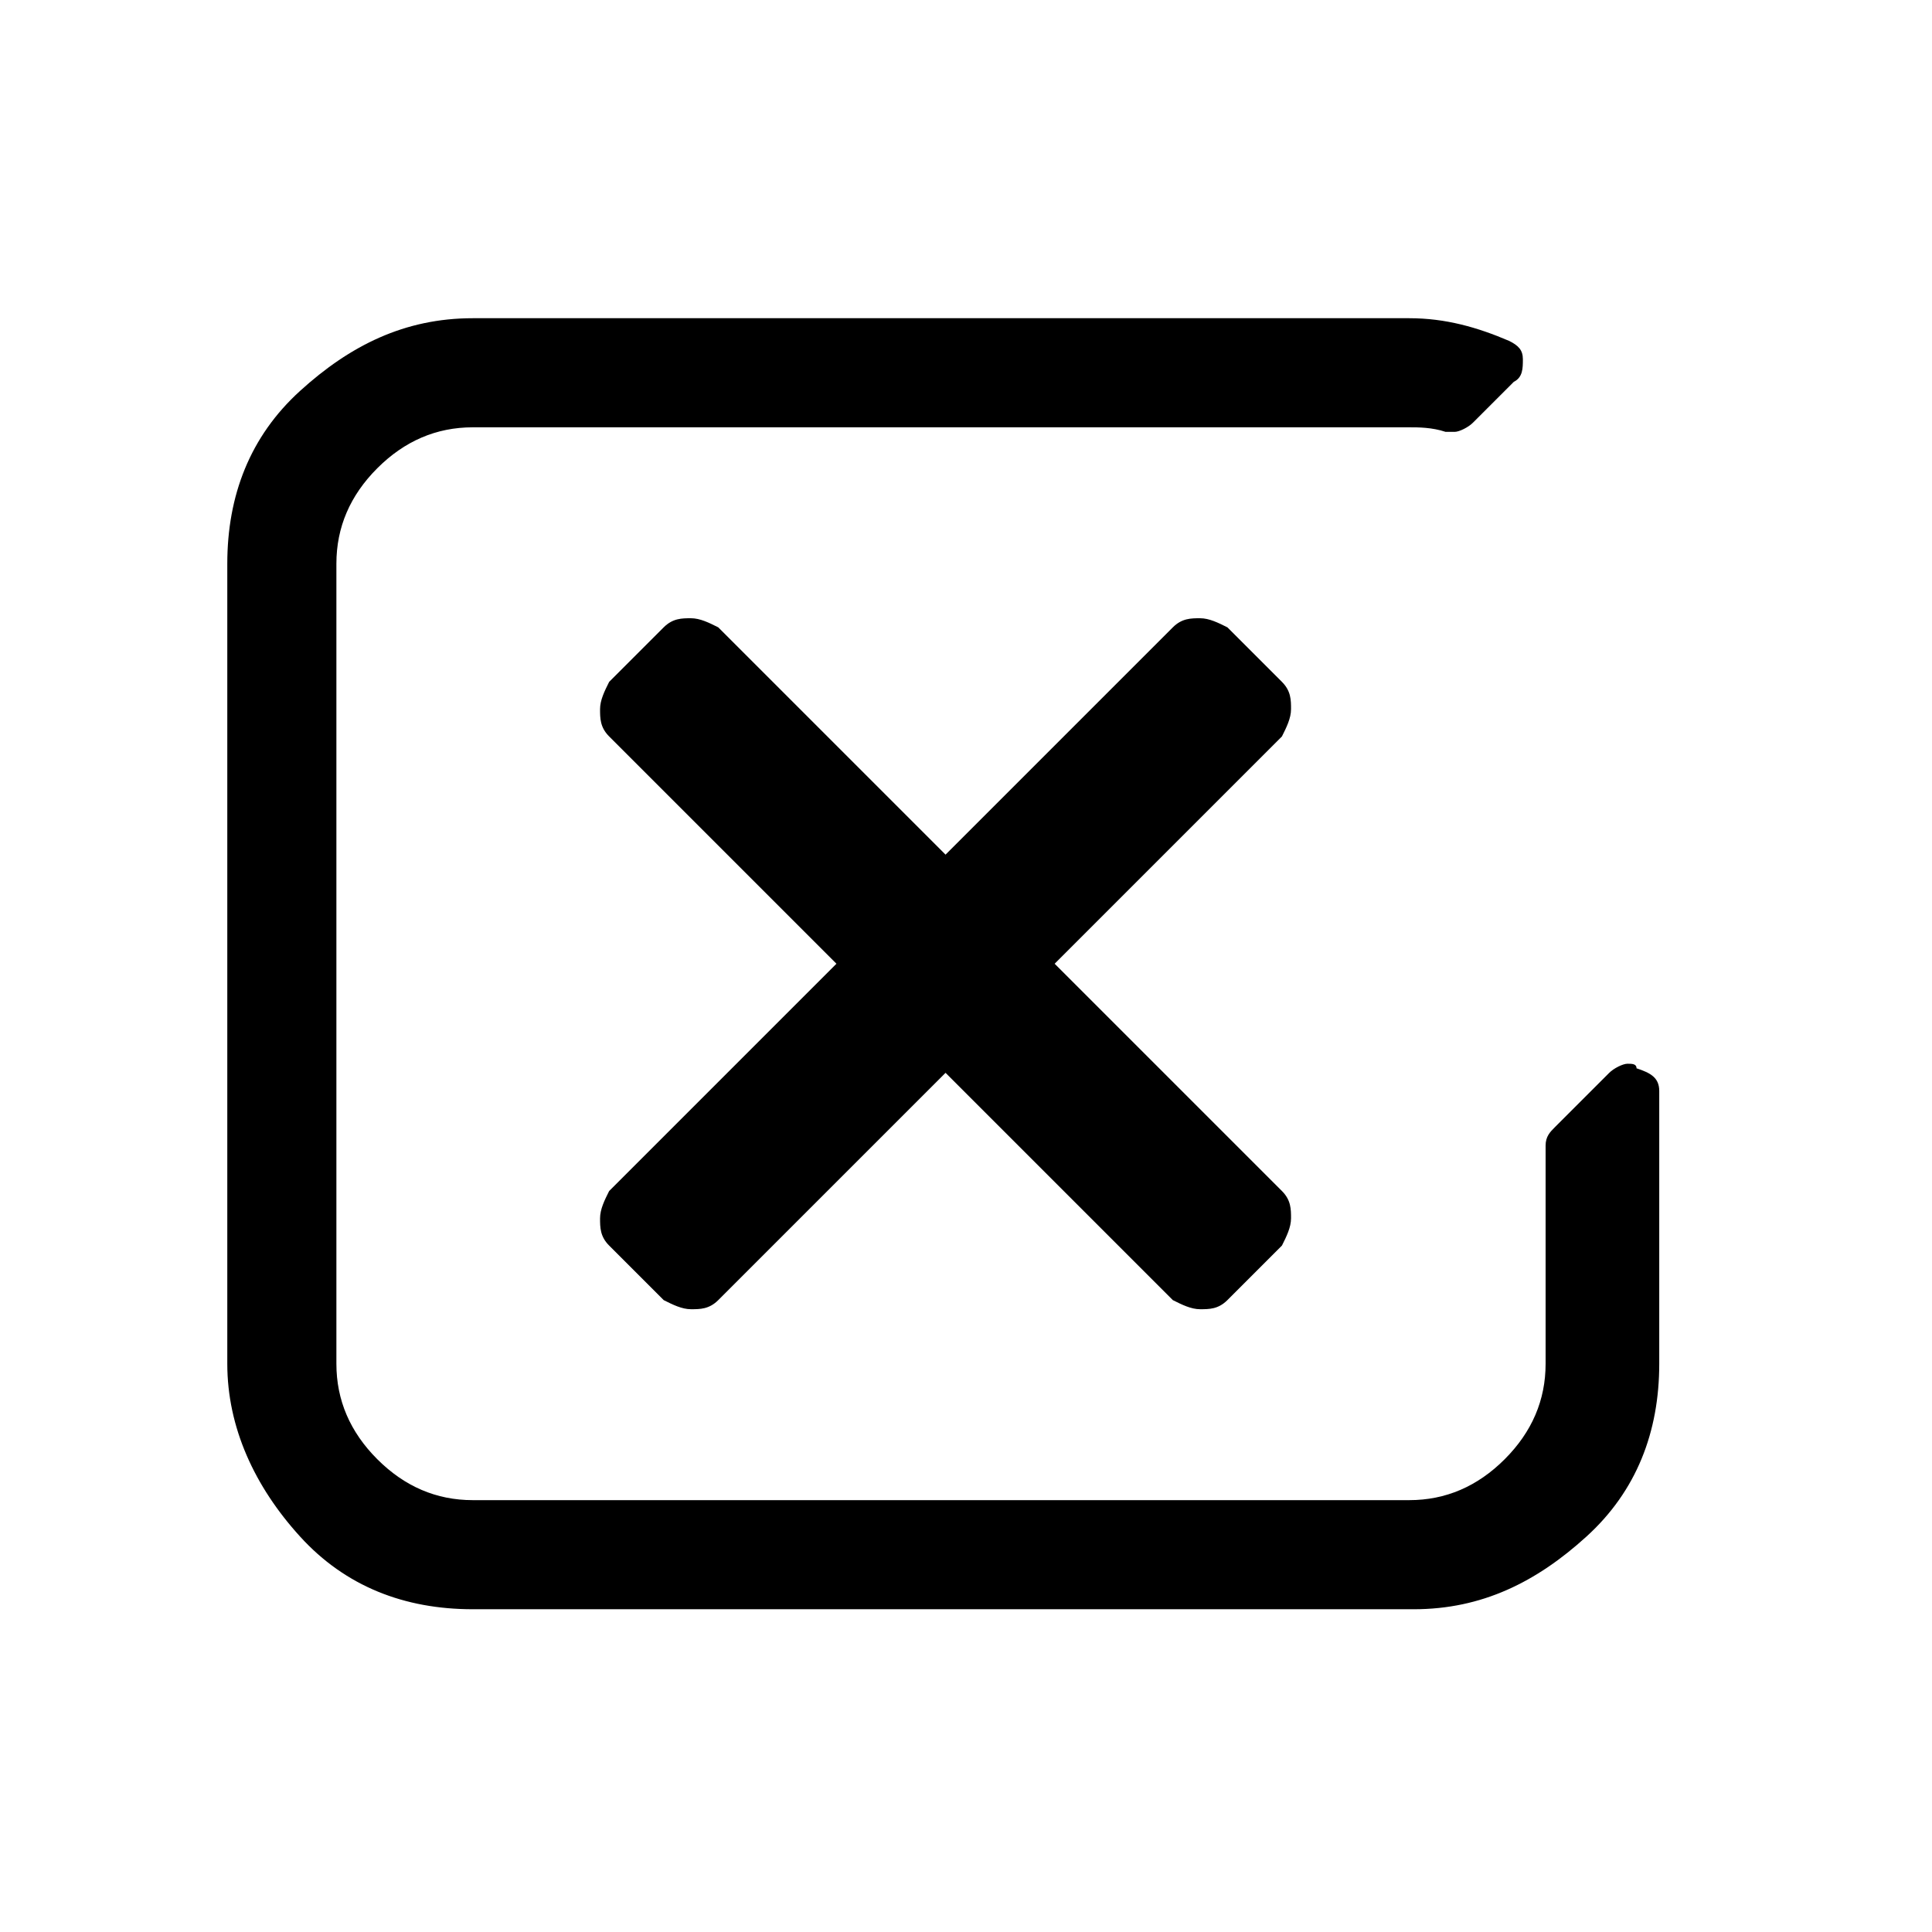 <?xml version="1.0" encoding="utf-8"?>
<!-- Generator: Adobe Illustrator 21.1.0, SVG Export Plug-In . SVG Version: 6.00 Build 0)  -->
<svg version="1.1" id="Ebene_1" xmlns="http://www.w3.org/2000/svg" xmlns:xlink="http://www.w3.org/1999/xlink" x="0px" y="0px"
	 viewBox="0 0 42.5 42.5" style="enable-background:new 0 0 42.5 42.5;" xml:space="preserve">
<path id="clear_1_" d="M36.5,24v6c0,1.5-0.5,2.8-1.6,3.8s-2.3,1.6-3.8,1.6H10.4c-1.5,0-2.8-0.5-3.8-1.6S5,31.4,5,30V12.4
	c0-1.5,0.5-2.8,1.6-3.8S8.9,7,10.4,7h20.6c0.8,0,1.5,0.2,2.2,0.5c0.2,0.1,0.3,0.2,0.3,0.4c0,0.2,0,0.4-0.2,0.5l-0.9,0.9
	c-0.1,0.1-0.3,0.2-0.4,0.2c0,0-0.1,0-0.2,0c-0.3-0.1-0.6-0.1-0.8-0.1H10.4c-0.8,0-1.5,0.3-2.1,0.9c-0.6,0.6-0.9,1.3-0.9,2.1V30
	c0,0.8,0.3,1.5,0.9,2.1c0.6,0.6,1.3,0.9,2.1,0.9h20.6c0.8,0,1.5-0.3,2.1-0.9c0.6-0.6,0.9-1.3,0.9-2.1v-4.8c0-0.2,0.1-0.3,0.2-0.4
	l1.2-1.2c0.1-0.1,0.3-0.2,0.4-0.2c0.1,0,0.2,0,0.2,0.1C36.3,23.6,36.5,23.7,36.5,24z"/>
<path id="clear_2_" d="M28.2,27.4l-1.2,1.2c-0.2,0.2-0.4,0.2-0.6,0.2c-0.2,0-0.4-0.1-0.6-0.2l-5-5l-5,5c-0.2,0.2-0.4,0.2-0.6,0.2
	c-0.2,0-0.4-0.1-0.6-0.2l-1.2-1.2c-0.2-0.2-0.2-0.4-0.2-0.6s0.1-0.4,0.2-0.6l5-5l-5-5c-0.2-0.2-0.2-0.4-0.2-0.6
	c0-0.2,0.1-0.4,0.2-0.6l1.2-1.2c0.2-0.2,0.4-0.2,0.6-0.2c0.2,0,0.4,0.1,0.6,0.2l5,5l5-5c0.2-0.2,0.4-0.2,0.6-0.2
	c0.2,0,0.4,0.1,0.6,0.2l1.2,1.2c0.2,0.2,0.2,0.4,0.2,0.6c0,0.2-0.1,0.4-0.2,0.6l-5,5l5,5c0.2,0.2,0.2,0.4,0.2,0.6
	S28.3,27.2,28.2,27.4z"/>
</svg>
